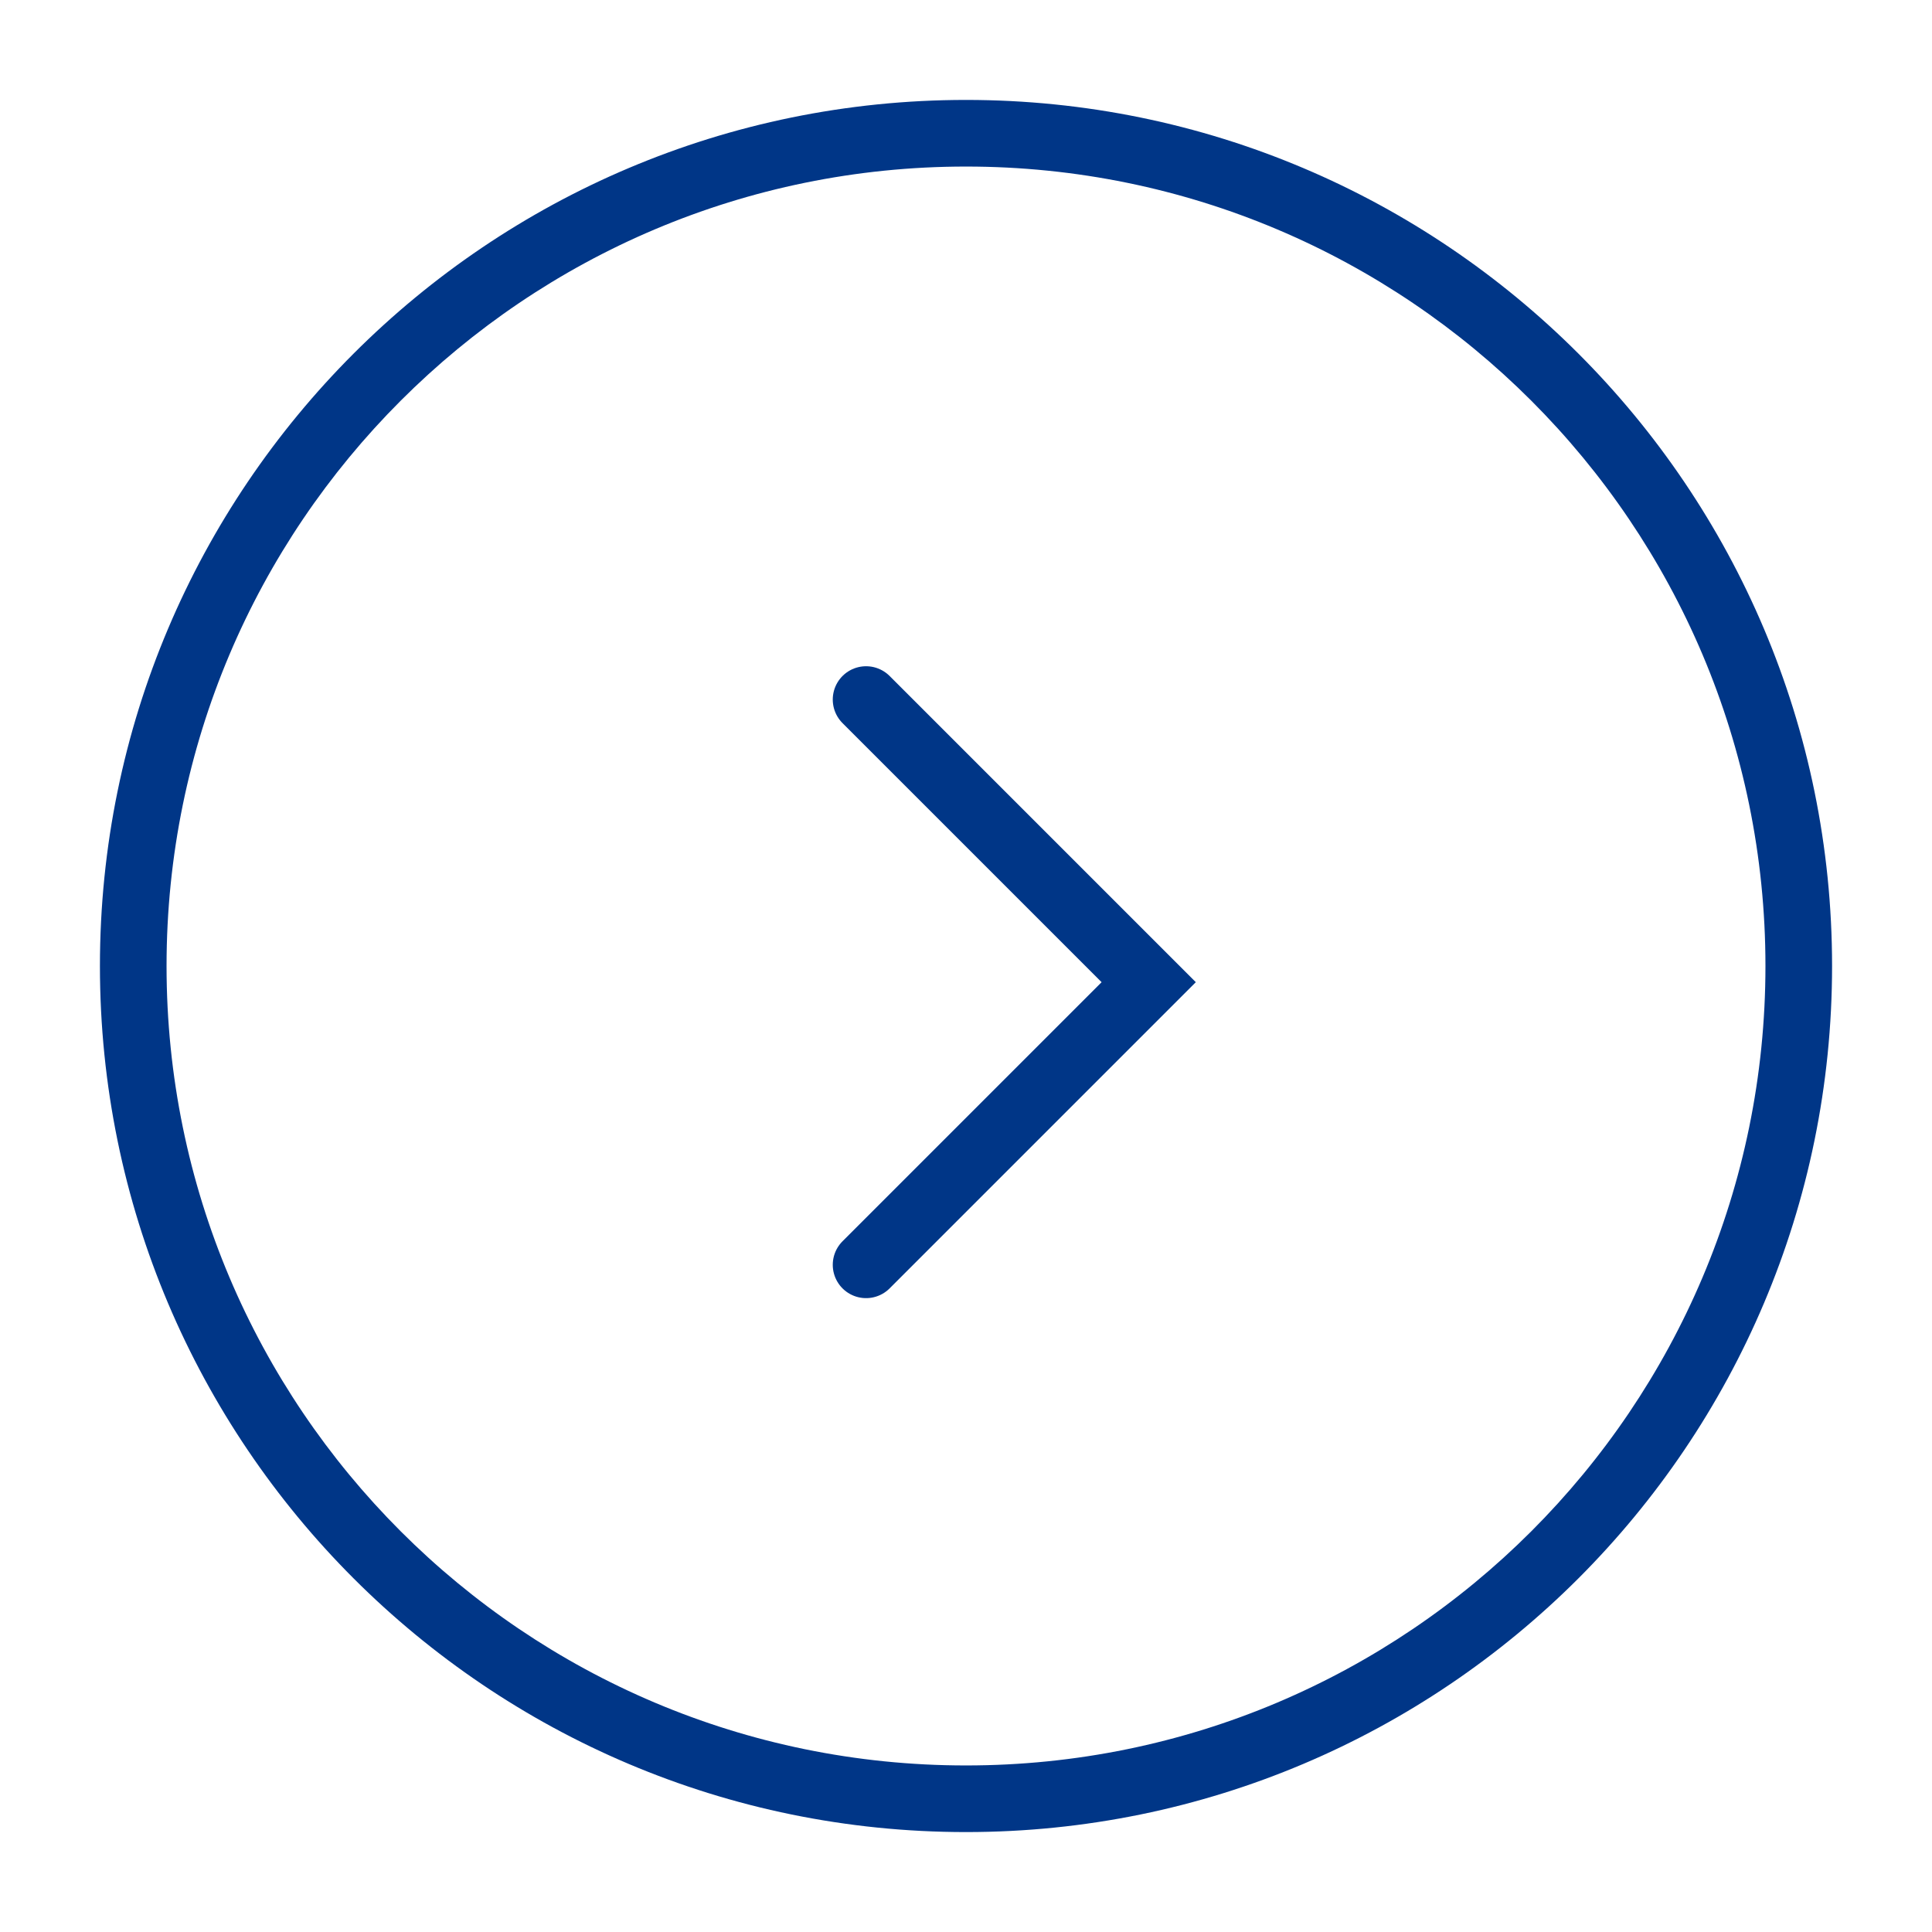 <svg fill="none" height="58" viewBox="0 0 58 58" width="58" xmlns="http://www.w3.org/2000/svg"><path clip-rule="evenodd" d="m53 29c0-13.255-10.745-24-24-24-13.255 0-24 10.745-24 24 0 13.255 10.745 24 24 24s24-10.745 24-24zm2 0c0-14.359-11.641-26-26-26-14.359 0-26 11.641-26 26 0 14.359 11.641 26 26 26s26-11.641 26-26z" fill="#003687" fill-rule="evenodd"/><path d="m26 37.971 8.485-8.485-8.485-8.485" stroke="#003687" stroke-linecap="round" stroke-width="2"/></svg>